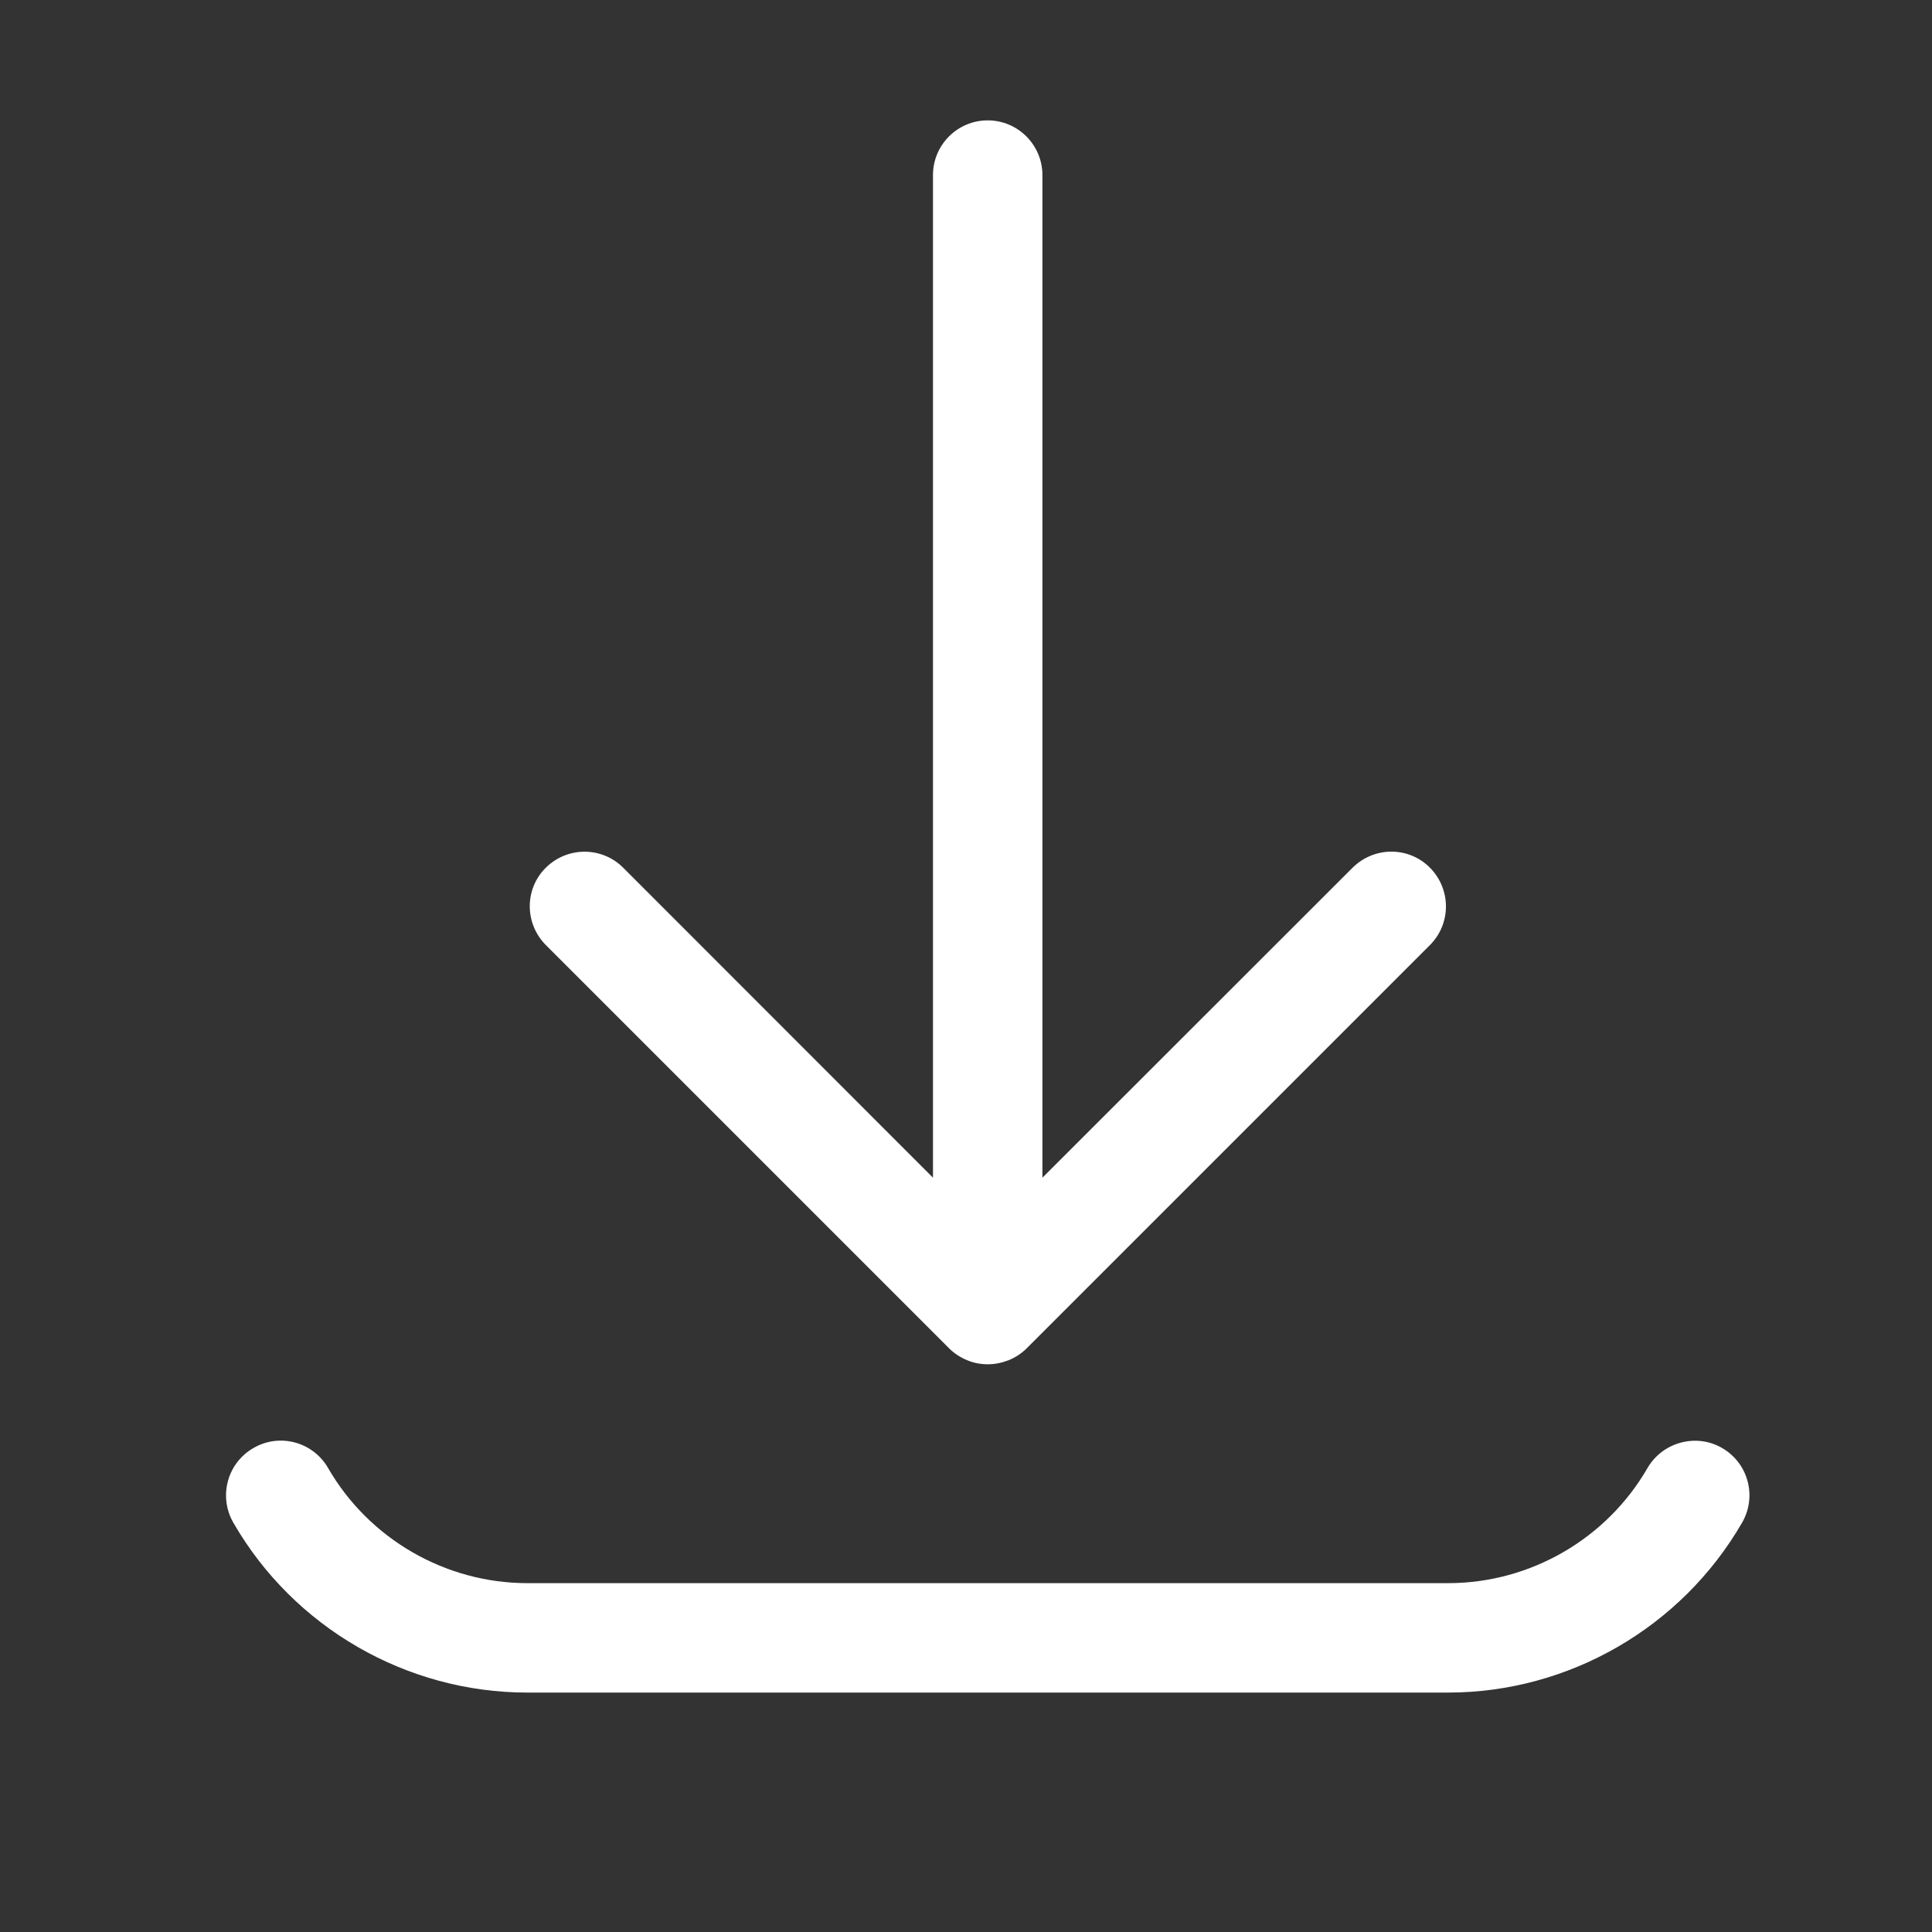 <?xml version="1.0" standalone="no"?><!DOCTYPE svg PUBLIC "-//W3C//DTD SVG 1.1//EN" "http://www.w3.org/Graphics/SVG/1.1/DTD/svg11.dtd"><svg t="1727595648033" class="icon" viewBox="0 0 1024 1024" version="1.1" xmlns="http://www.w3.org/2000/svg" p-id="4264" xmlns:xlink="http://www.w3.org/1999/xlink" width="200" height="200"><rect x="0" y="0" width="1024" height="1024" fill="#333333" stroke="none"/><path d="M923.3 807.1c-32.1 55.5-91.8 90-155.8 90h-488c-64.1 0-123.8-34.5-155.8-90-8-13.9-3.3-31.6 10.6-39.6 13.9-8.1 31.6-3.3 39.6 10.6 21.7 37.6 62.2 61 105.6 61h488.1c43.4 0 83.9-23.4 105.6-61 8-13.8 25.9-18.6 39.6-10.6 13.8 8 18.6 25.7 10.5 39.6zM503 714.6c2.7 2.7 5.9 4.8 9.5 6.3 3.5 1.5 7.3 2.2 11.1 2.2s7.5-0.8 11.1-2.2c3.6-1.5 6.8-3.6 9.5-6.3l213.7-213.7c11.3-11.3 11.3-29.6 0-41s-29.6-11.3-41 0L552.5 624.2V92.8c0-16-13-29-29-29s-29 13-29 29v531.4L330.3 459.9c-11.3-11.3-29.6-11.3-41 0s-11.3 29.6 0 41L503 714.6z" p-id="4265" fill="#ffffff"></path></svg>